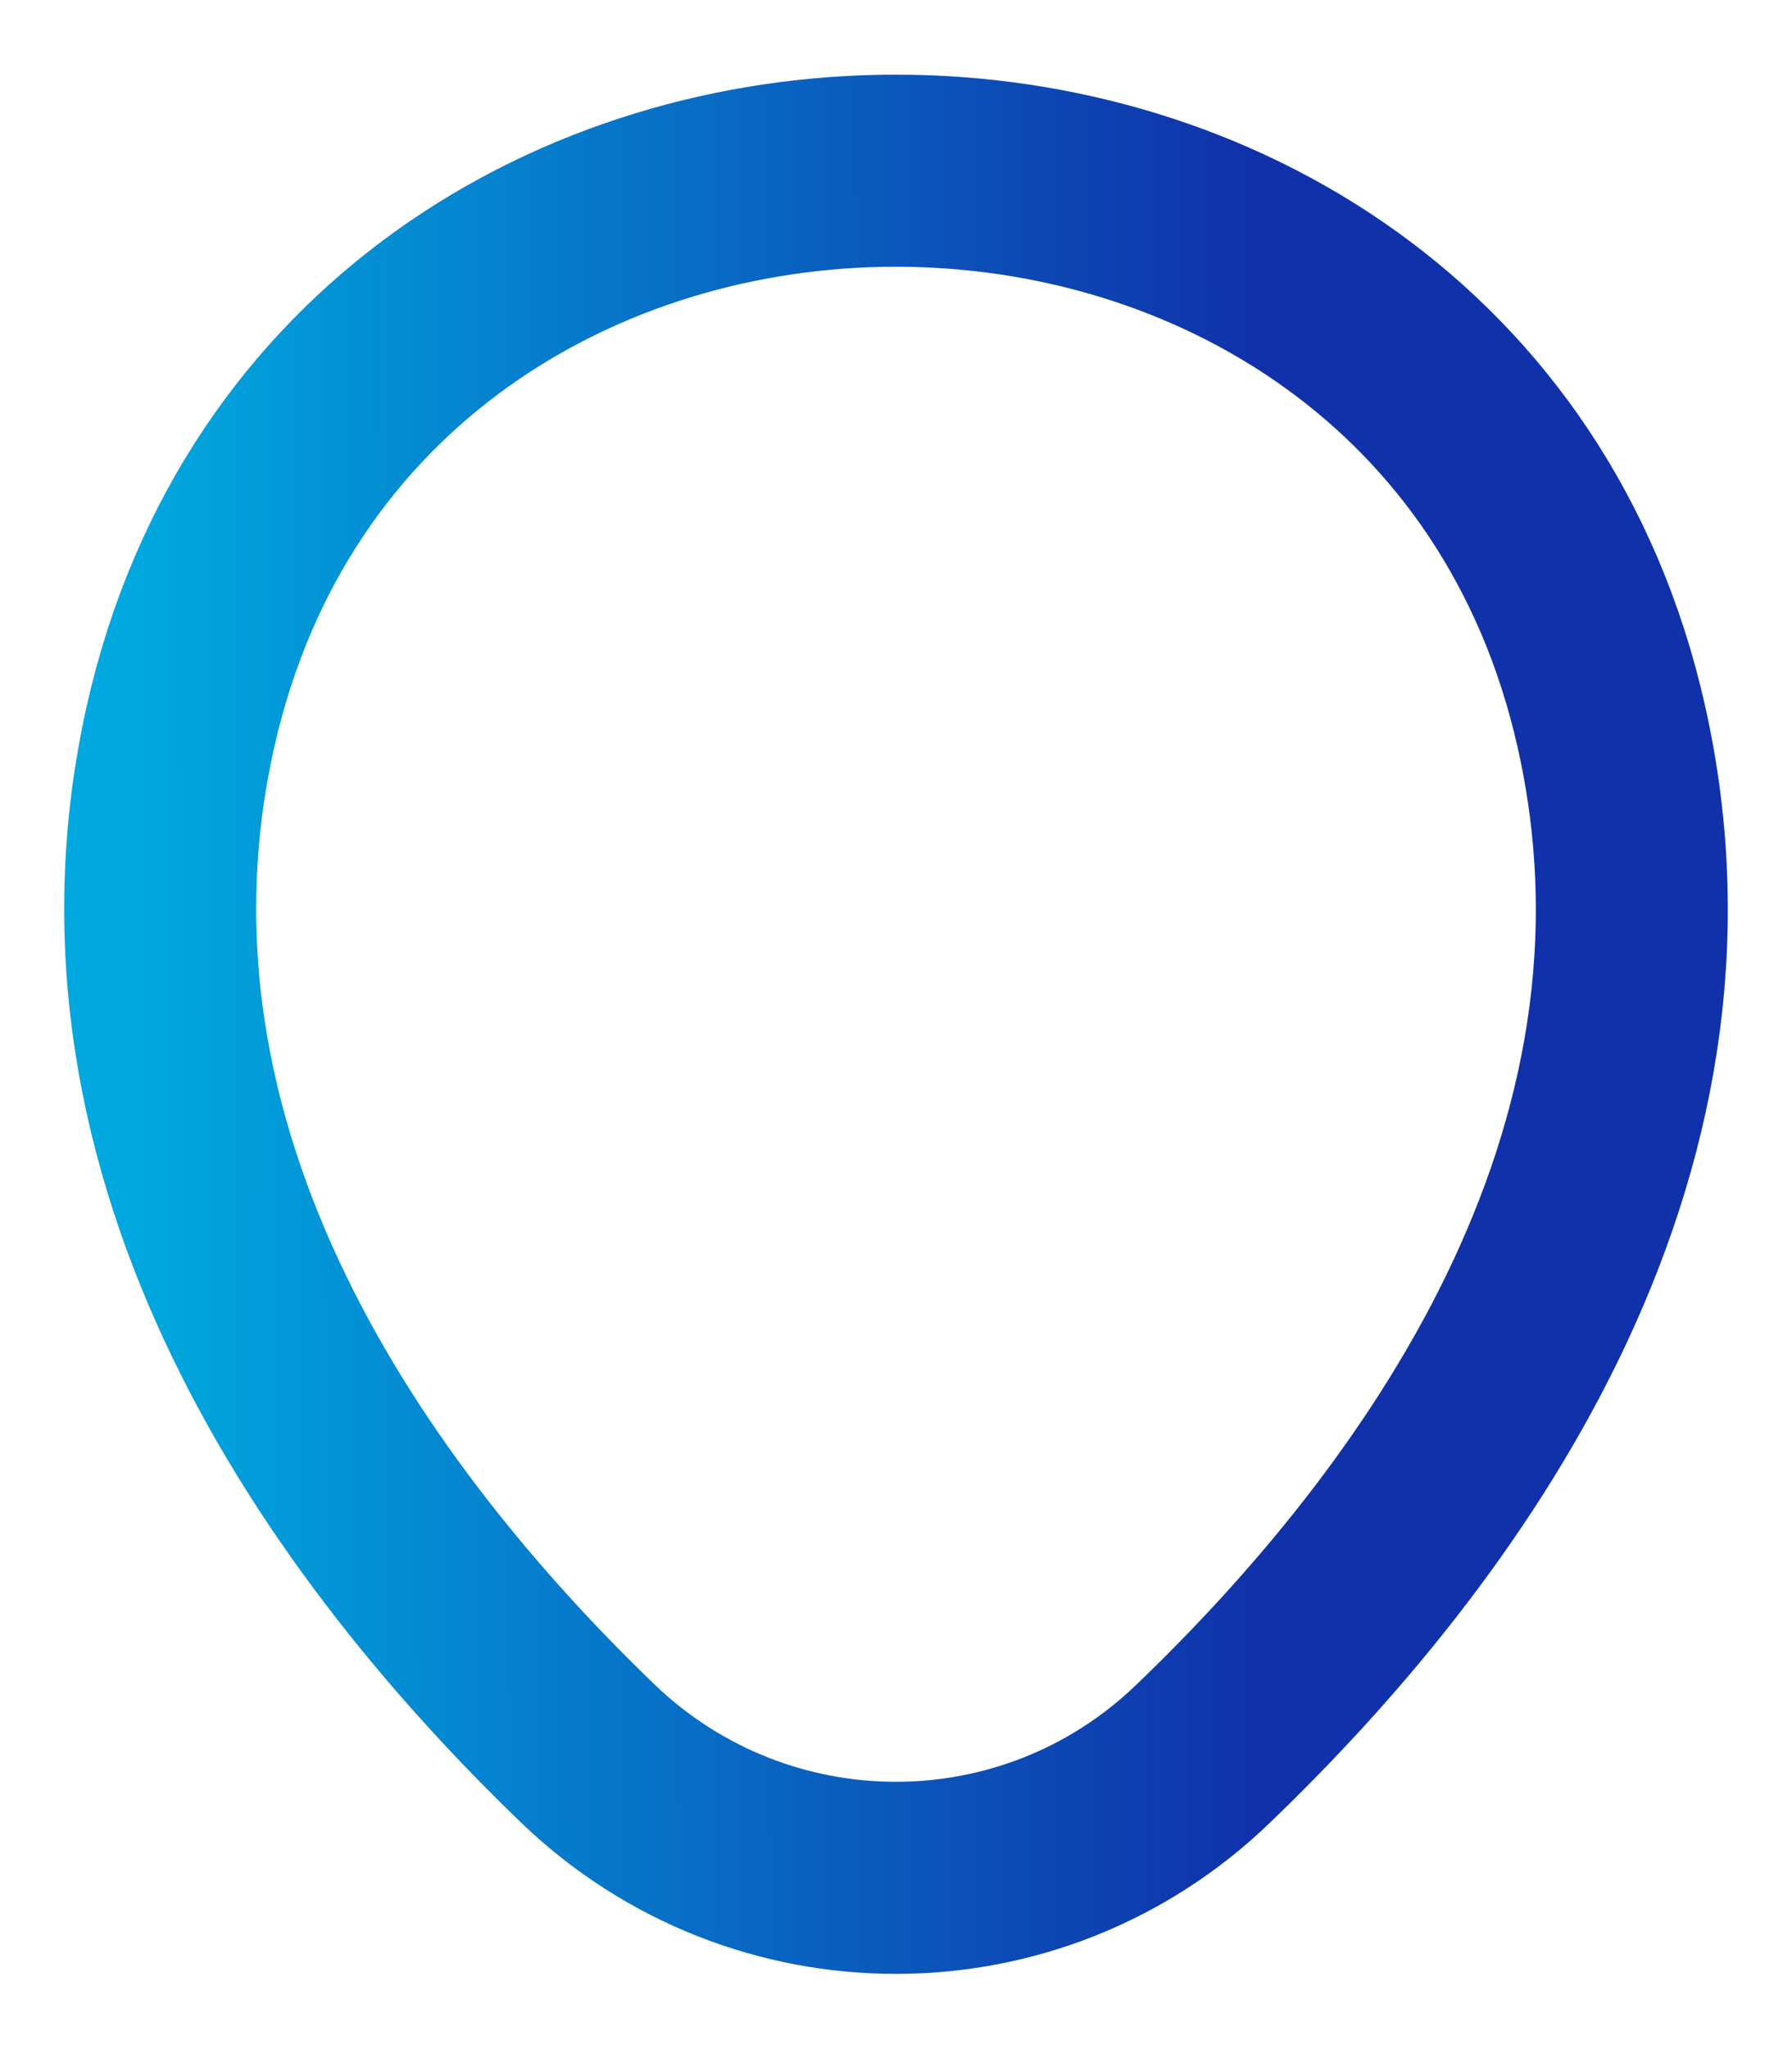 <svg width="14" height="16" viewBox="0 0 14 16" fill="none" xmlns="http://www.w3.org/2000/svg">
<path d="M1.413 5.66C2.727 -0.114 11.28 -0.107 12.587 5.666C13.353 9.053 11.247 11.92 9.4 13.693C8.06 14.986 5.94 14.986 4.593 13.693C2.753 11.92 0.647 9.046 1.413 5.66Z" stroke="url(#paint0_linear_733_64918)" stroke-width="1.5"/>
<defs>
<linearGradient id="paint0_linear_733_64918" x1="1.083" y1="10.728" x2="12.873" y2="10.703" gradientUnits="userSpaceOnUse">
<stop stop-color="#00A8DF"/>
<stop offset="0.74" stop-color="#1031AA"/>
</linearGradient>
</defs>
</svg>
